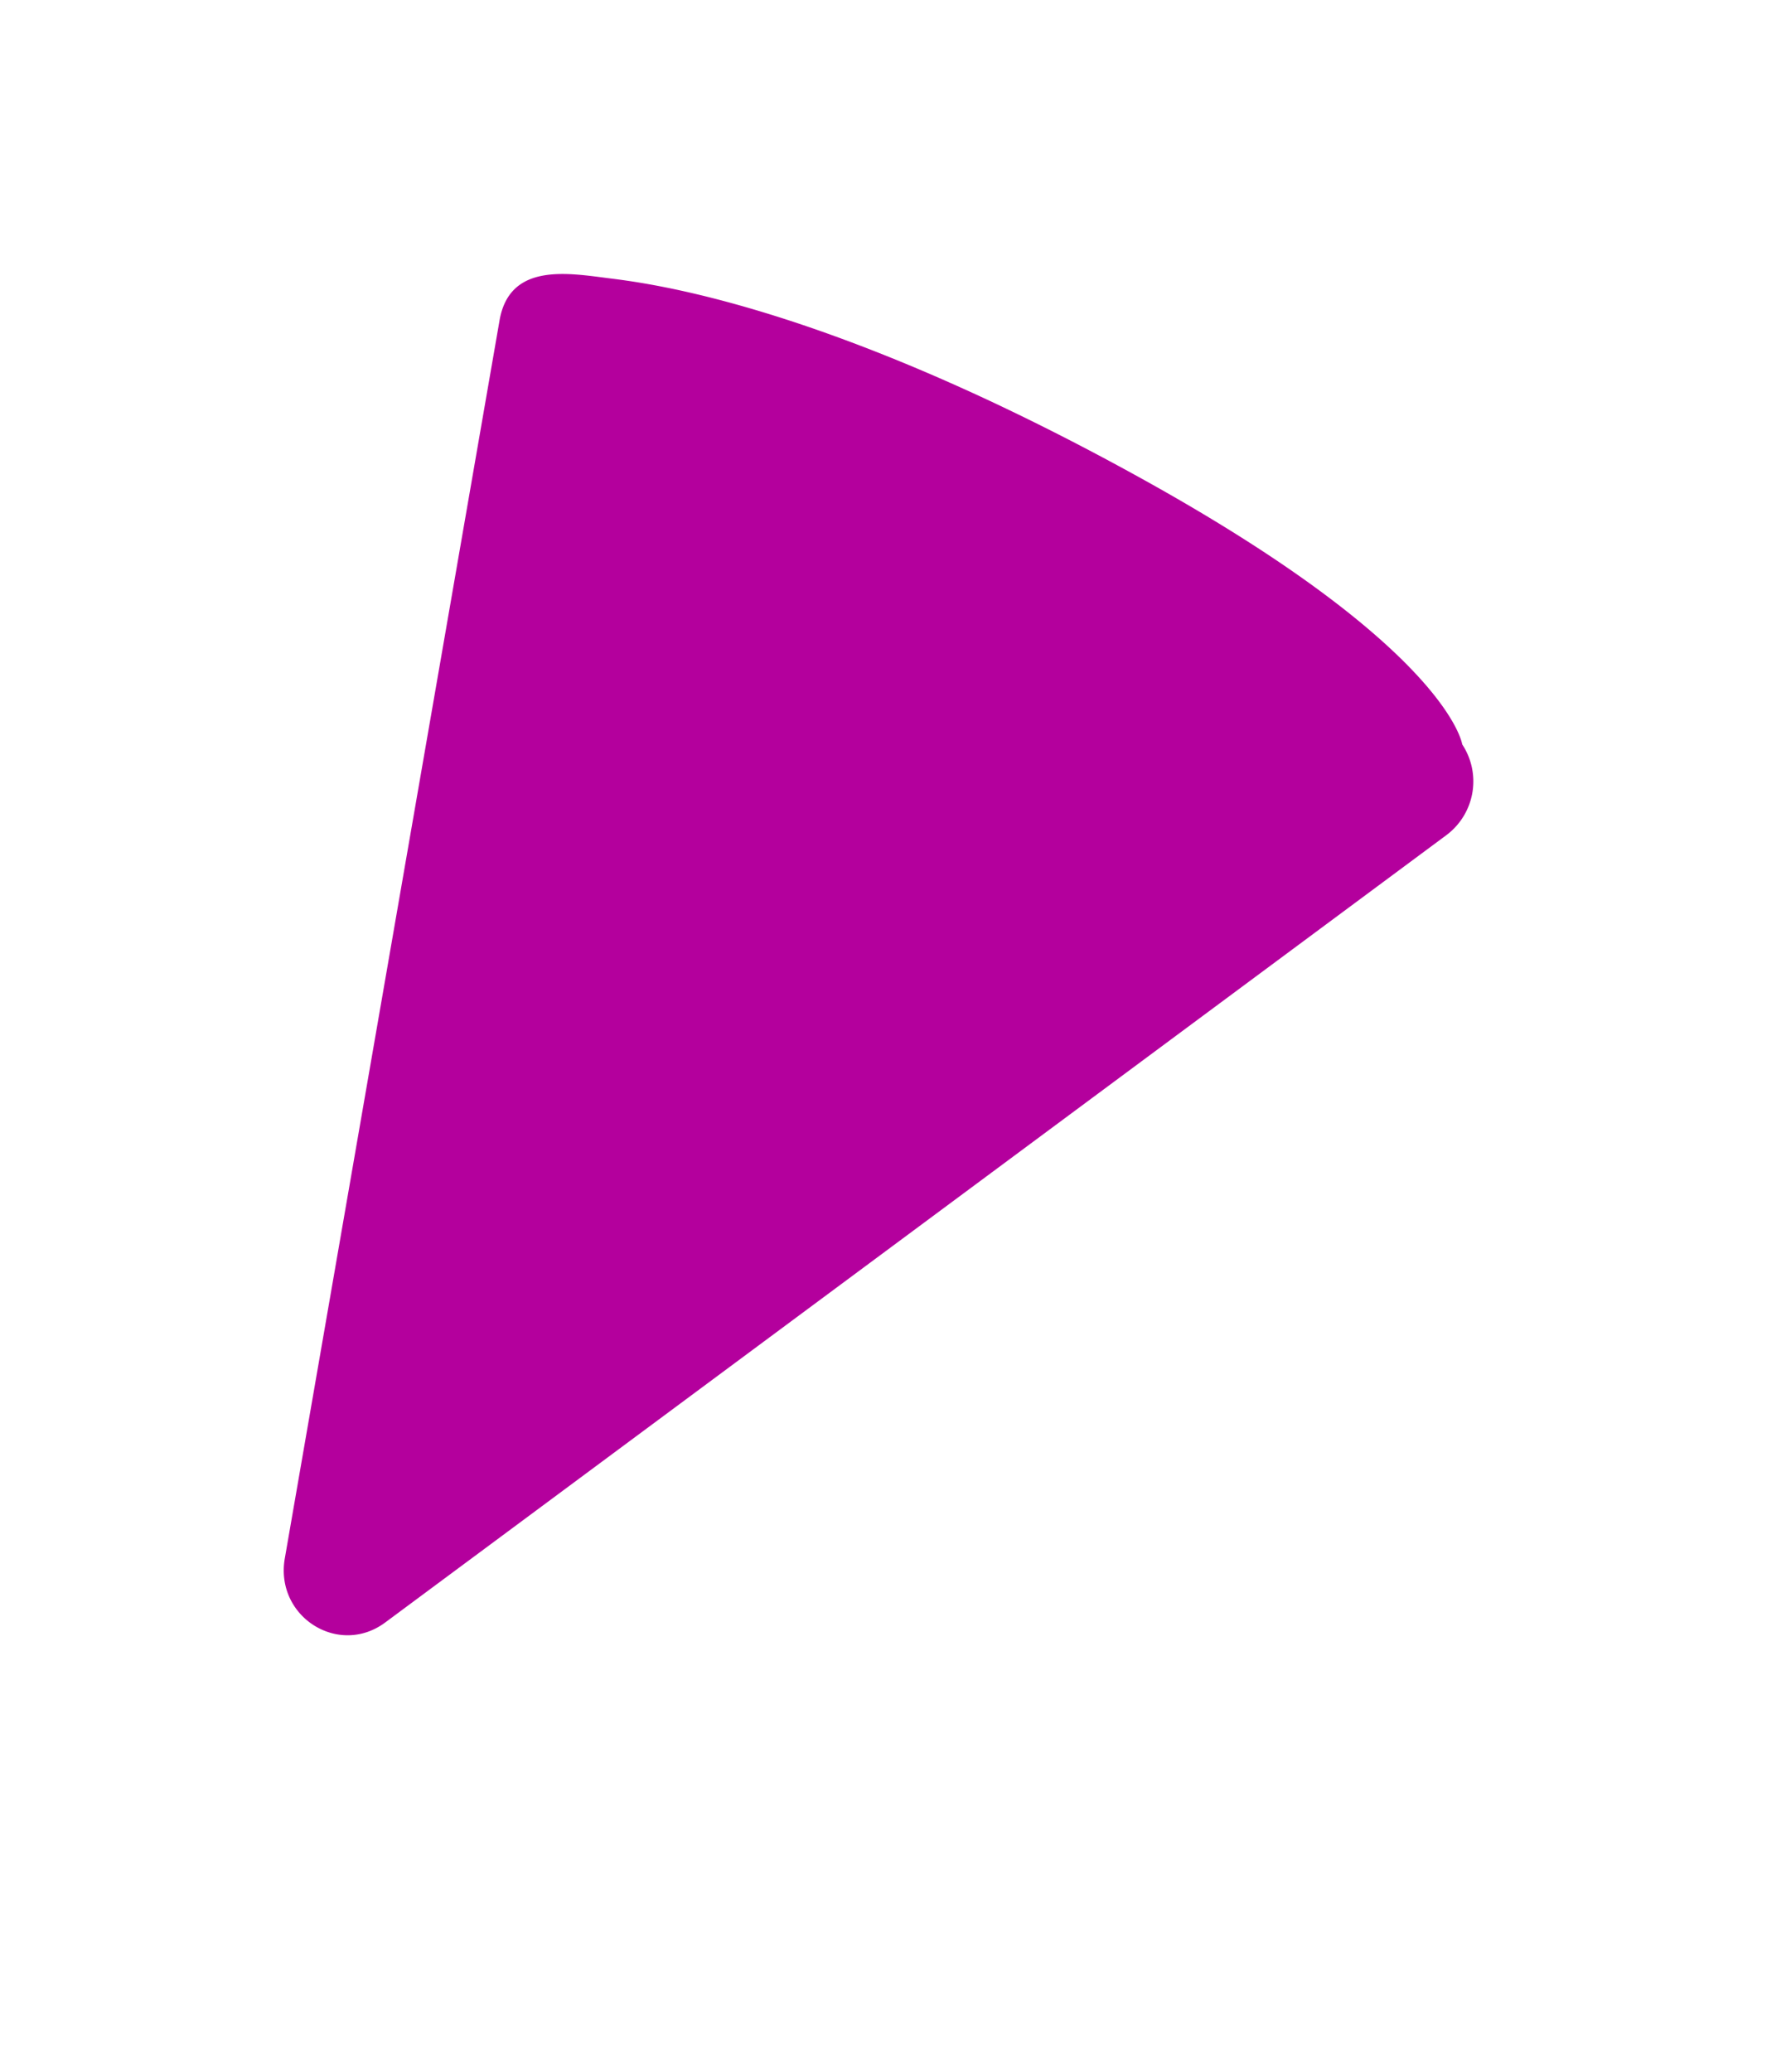 <svg xmlns="http://www.w3.org/2000/svg" xmlns:xlink="http://www.w3.org/1999/xlink" width="319.998" height="370.15" viewBox="0 0 319.998 370.15">
  <defs>
    <filter id="Path_63170" x="0" y="0" width="319.998" height="370.15" filterUnits="userSpaceOnUse">
      <feOffset dx="3" dy="-13" input="SourceAlpha"/>
      <feGaussianBlur stdDeviation="15.5" result="blur"/>
      <feFlood flood-opacity="0.161"/>
      <feComposite operator="in" in2="blur"/>
      <feComposite in="SourceGraphic"/>
    </filter>
  </defs>
  <g transform="matrix(1, 0, 0, 1, 0, 0)" filter="url(#Path_63170)">
    <path id="Path_63170-2" data-name="Path 63170" d="M206.276,8.457a12.048,12.048,0,0,1,16.524,0L394.736,172.115c7.578,7.213,2.334,19.744-8.262,19.744H160.8c-10.6,0-10.478-10.669-10.828-18.2s-1.87-39.547,18.9-99.7S206.276,8.457,206.276,8.457Z" transform="matrix(-0.17, 0.98, -0.98, -0.17, 301.61, -54.72)" fill="#b4009d"/>
  </g>
</svg>
